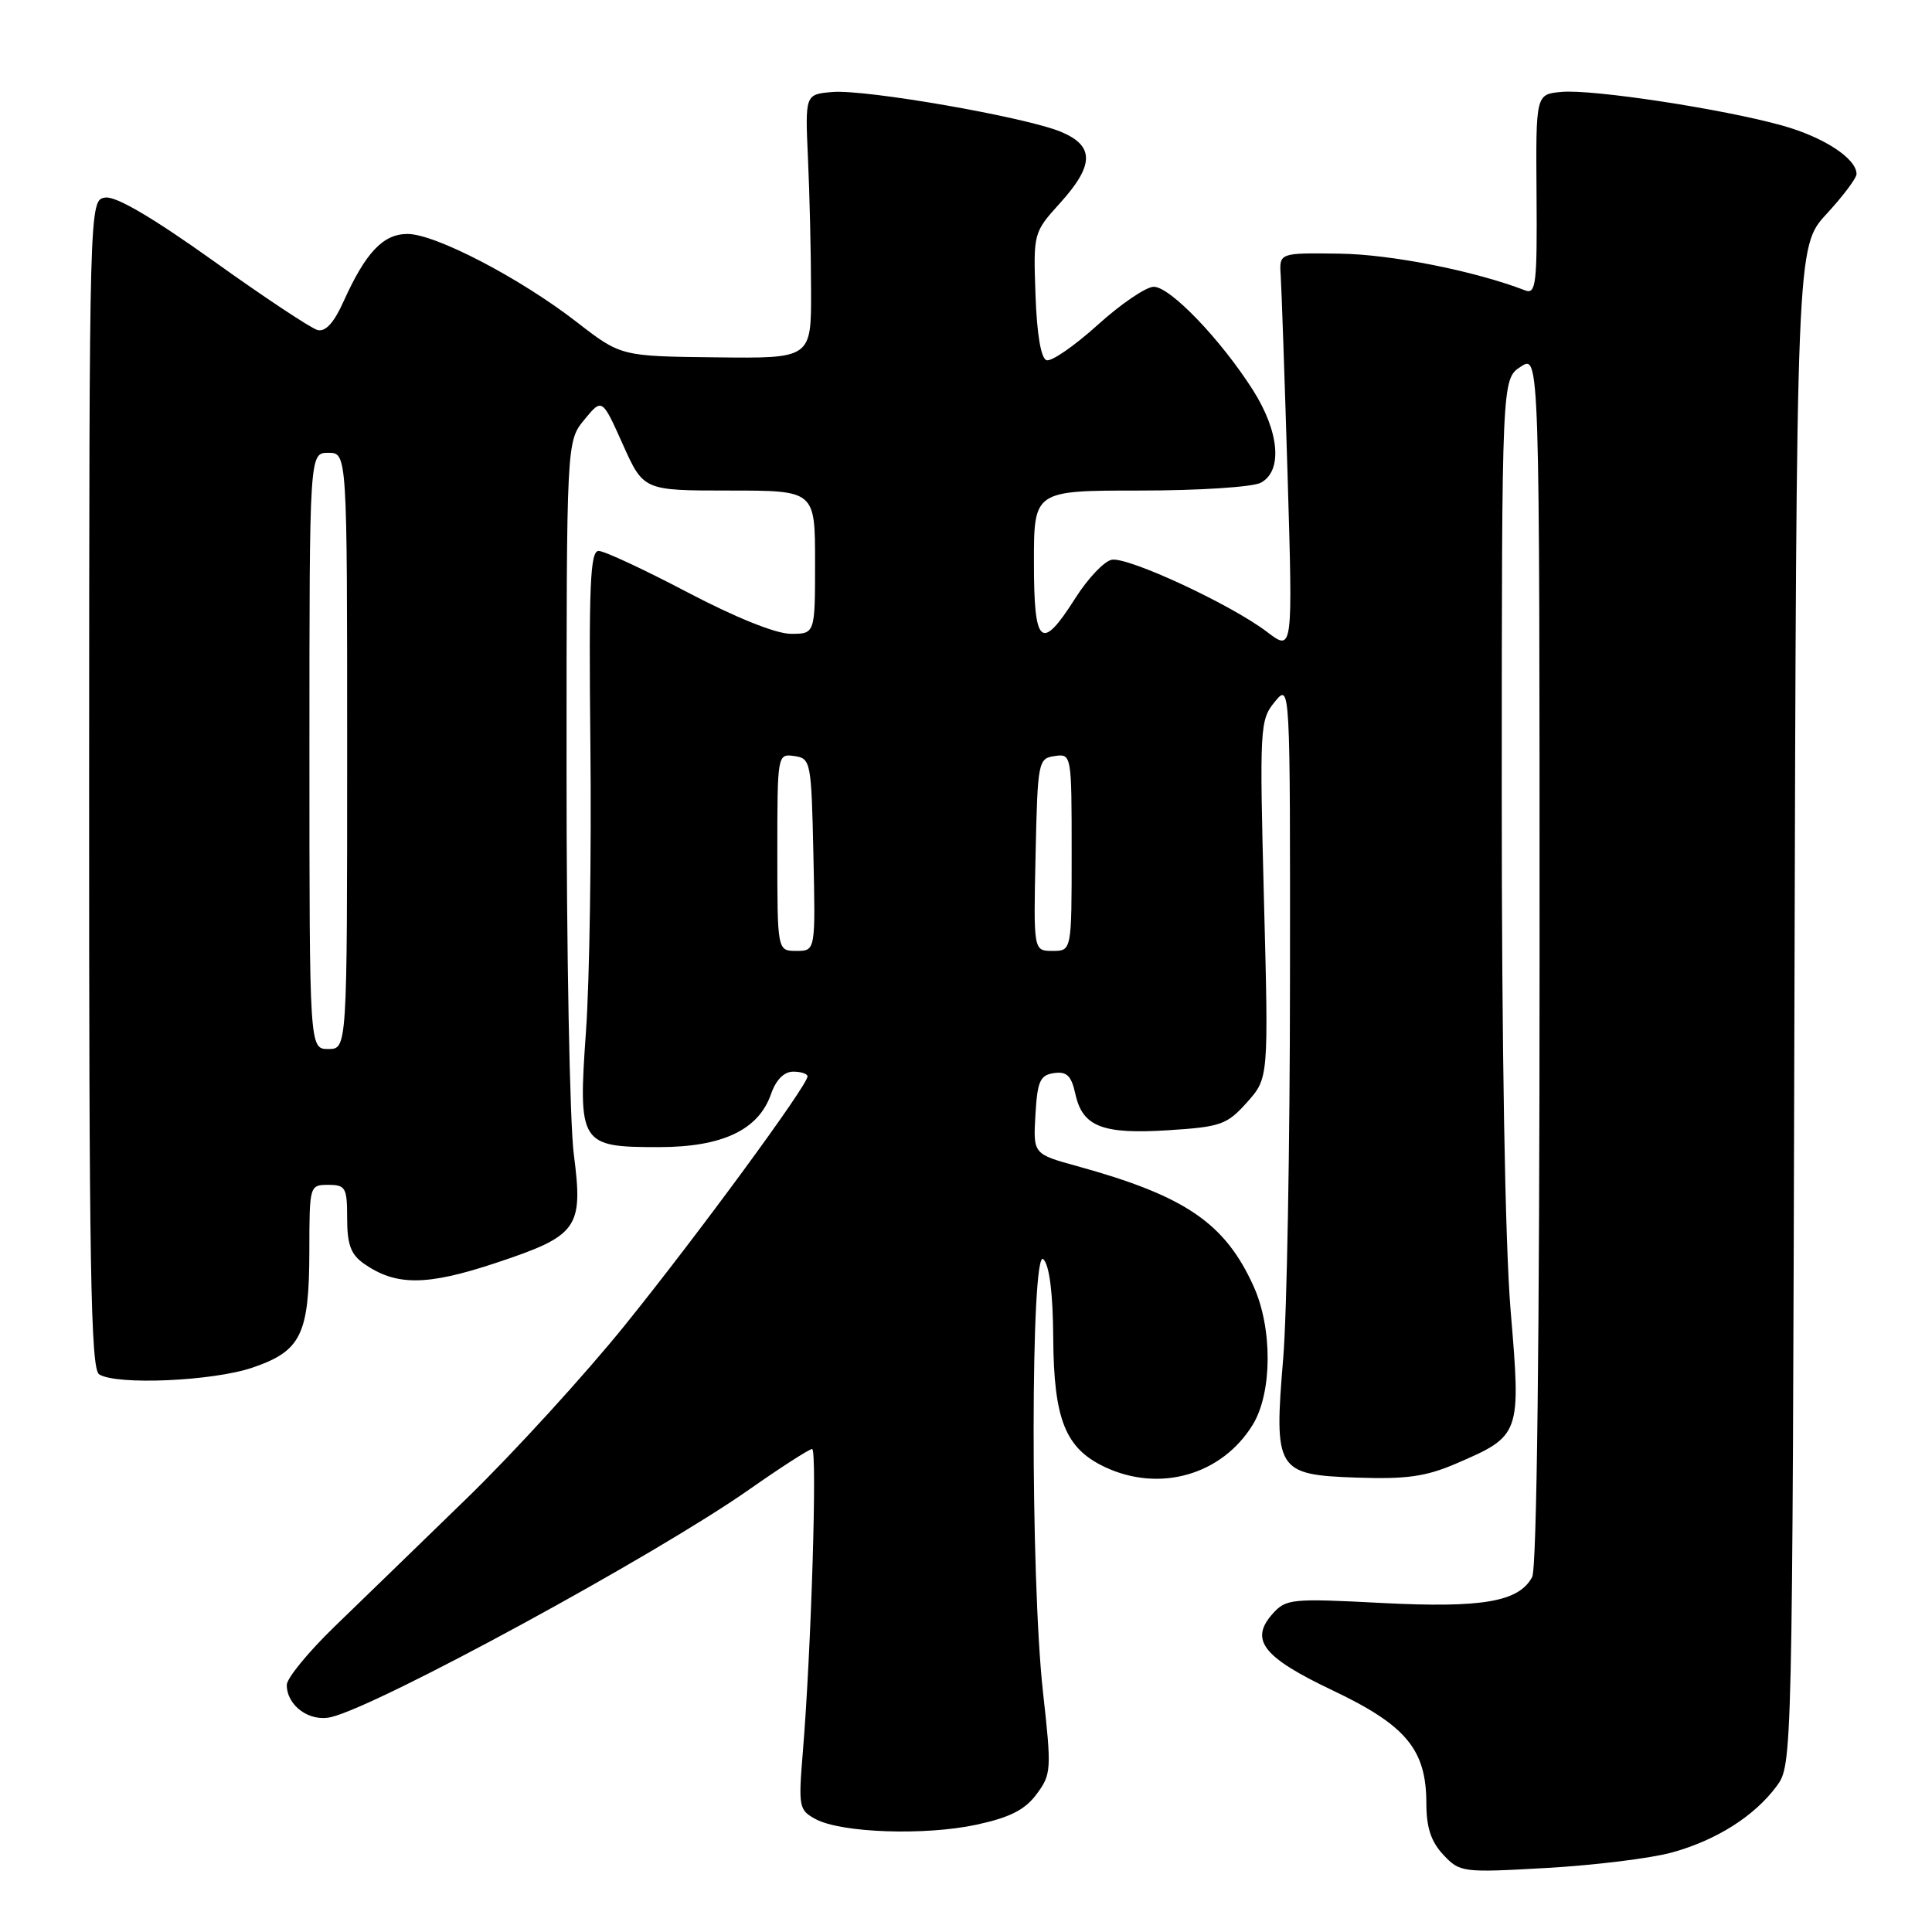<?xml version="1.0" encoding="UTF-8" standalone="no"?>
<!DOCTYPE svg PUBLIC "-//W3C//DTD SVG 1.1//EN" "http://www.w3.org/Graphics/SVG/1.1/DTD/svg11.dtd" >
<svg xmlns="http://www.w3.org/2000/svg" xmlns:xlink="http://www.w3.org/1999/xlink" version="1.1" viewBox="0 0 256 256">
 <g >
 <path fill="currentColor"
d=" M 221.56 245.46 C 227.47 243.82 232.46 240.65 235.41 236.68 C 237.49 233.86 237.50 233.55 237.77 133.27 C 238.04 32.68 238.04 32.68 242.02 28.36 C 244.21 25.99 246.00 23.60 246.00 23.06 C 246.00 21.01 241.66 18.17 236.18 16.64 C 228.28 14.43 210.92 11.79 206.87 12.18 C 203.50 12.50 203.50 12.50 203.60 25.80 C 203.69 37.60 203.52 39.03 202.10 38.48 C 195.38 35.89 184.33 33.70 177.50 33.61 C 169.50 33.50 169.50 33.50 169.70 36.50 C 169.81 38.15 170.22 50.04 170.61 62.92 C 171.31 86.34 171.31 86.34 167.90 83.74 C 163.13 80.10 149.48 73.76 147.31 74.17 C 146.31 74.36 144.15 76.64 142.50 79.24 C 137.95 86.41 137.00 85.59 137.00 74.50 C 137.00 65.00 137.00 65.00 151.07 65.00 C 158.85 65.00 166.00 64.54 167.07 63.96 C 169.97 62.41 169.54 57.24 166.03 51.70 C 161.77 45.00 155.06 38.00 152.88 38.00 C 151.86 38.00 148.51 40.28 145.44 43.06 C 142.36 45.84 139.32 47.94 138.67 47.73 C 137.93 47.48 137.39 44.29 137.21 39.09 C 136.92 30.88 136.93 30.81 140.46 26.91 C 145.01 21.88 145.04 19.33 140.59 17.47 C 135.89 15.51 114.71 11.82 110.30 12.19 C 106.68 12.50 106.68 12.50 107.06 21.00 C 107.28 25.68 107.46 33.55 107.47 38.50 C 107.50 47.50 107.50 47.50 94.89 47.35 C 82.27 47.21 82.27 47.21 76.39 42.65 C 68.86 36.82 57.67 31.00 54.00 31.00 C 50.77 31.00 48.46 33.44 45.53 39.93 C 44.25 42.78 43.13 44.00 42.07 43.73 C 41.21 43.50 35.00 39.39 28.29 34.58 C 20.23 28.83 15.35 25.96 13.95 26.18 C 11.83 26.50 11.83 26.50 11.81 103.87 C 11.79 167.96 12.02 181.40 13.14 182.11 C 15.46 183.57 28.22 183.01 33.48 181.21 C 39.91 179.01 40.97 176.83 40.99 165.75 C 41.00 157.09 41.02 157.00 43.50 157.00 C 45.79 157.00 46.00 157.37 46.00 161.44 C 46.00 164.90 46.49 166.23 48.22 167.44 C 52.46 170.41 56.53 170.39 65.66 167.36 C 76.62 163.72 77.30 162.77 76.03 152.93 C 75.50 148.84 75.06 125.92 75.07 102.00 C 75.07 58.50 75.07 58.50 77.42 55.62 C 79.78 52.75 79.78 52.75 82.52 58.87 C 85.27 65.00 85.27 65.00 96.64 65.00 C 108.00 65.00 108.00 65.00 108.00 74.50 C 108.00 84.00 108.00 84.00 104.75 83.98 C 102.78 83.97 97.41 81.80 91.09 78.48 C 85.36 75.47 80.07 73.00 79.32 73.00 C 78.20 73.00 78.01 77.58 78.23 98.75 C 78.38 112.91 78.12 129.94 77.65 136.58 C 76.59 151.64 76.82 152.00 87.32 152.00 C 95.72 151.99 100.50 149.73 102.16 144.98 C 102.82 143.08 103.89 142.00 105.10 142.00 C 106.14 142.00 107.00 142.28 107.00 142.63 C 107.00 143.82 92.57 163.48 82.88 175.50 C 77.56 182.10 68.11 192.45 61.89 198.50 C 55.66 204.55 47.74 212.24 44.28 215.58 C 40.83 218.93 38.00 222.38 38.00 223.26 C 38.00 226.02 41.02 228.21 43.89 227.52 C 50.27 225.99 86.84 206.08 99.21 197.41 C 103.46 194.43 107.24 192.00 107.61 192.00 C 108.31 192.00 107.49 218.75 106.38 232.15 C 105.78 239.45 105.86 239.85 108.09 241.05 C 111.49 242.87 122.59 243.25 129.40 241.78 C 133.82 240.82 135.82 239.81 137.35 237.74 C 139.31 235.11 139.35 234.51 138.20 224.20 C 136.52 209.07 136.56 165.16 138.25 166.85 C 139.06 167.66 139.52 171.35 139.56 177.30 C 139.63 188.07 141.16 191.90 146.36 194.37 C 153.63 197.82 161.92 195.45 166.01 188.76 C 168.59 184.52 168.63 175.98 166.09 170.40 C 162.29 162.03 157.03 158.46 142.70 154.51 C 136.90 152.91 136.90 152.91 137.20 147.71 C 137.46 143.25 137.81 142.46 139.66 142.19 C 141.36 141.95 141.96 142.54 142.49 144.95 C 143.44 149.30 146.07 150.32 154.84 149.76 C 161.77 149.32 162.59 149.02 165.23 146.07 C 168.10 142.86 168.10 142.86 167.48 119.18 C 166.89 96.33 166.94 95.41 168.91 93.00 C 170.96 90.50 170.96 90.50 170.93 130.00 C 170.92 151.72 170.52 174.22 170.03 180.00 C 168.79 194.85 169.14 195.42 179.73 195.79 C 186.34 196.02 188.91 195.66 192.90 193.95 C 201.51 190.24 201.55 190.14 200.17 173.72 C 199.43 164.90 198.98 138.75 198.99 104.87 C 199.00 50.23 199.00 50.23 201.50 48.59 C 204.00 46.95 204.00 46.95 204.00 127.04 C 204.00 177.37 203.64 207.81 203.02 208.96 C 201.26 212.26 196.40 213.09 183.03 212.40 C 171.21 211.78 170.40 211.86 168.66 213.80 C 165.53 217.29 167.31 219.58 176.57 223.98 C 186.32 228.61 188.99 231.82 189.00 238.94 C 189.00 242.16 189.62 244.03 191.25 245.77 C 193.45 248.11 193.76 248.15 205.00 247.51 C 211.32 247.15 218.78 246.23 221.56 245.46 Z  M 41.00 99.50 C 41.00 60.00 41.00 60.00 43.50 60.00 C 46.00 60.00 46.00 60.00 46.00 99.50 C 46.00 139.00 46.00 139.00 43.50 139.00 C 41.00 139.00 41.00 139.00 41.00 99.50 Z  M 103.00 112.93 C 103.00 99.95 103.02 99.86 105.25 100.18 C 107.43 100.49 107.51 100.89 107.78 113.25 C 108.06 126.00 108.06 126.00 105.53 126.00 C 103.00 126.00 103.00 126.00 103.00 112.93 Z  M 137.22 113.25 C 137.49 100.89 137.57 100.49 139.75 100.18 C 141.98 99.86 142.00 99.95 142.00 112.93 C 142.00 126.00 142.00 126.00 139.47 126.00 C 136.94 126.00 136.94 126.00 137.22 113.25 Z "/>
</g>
</svg>